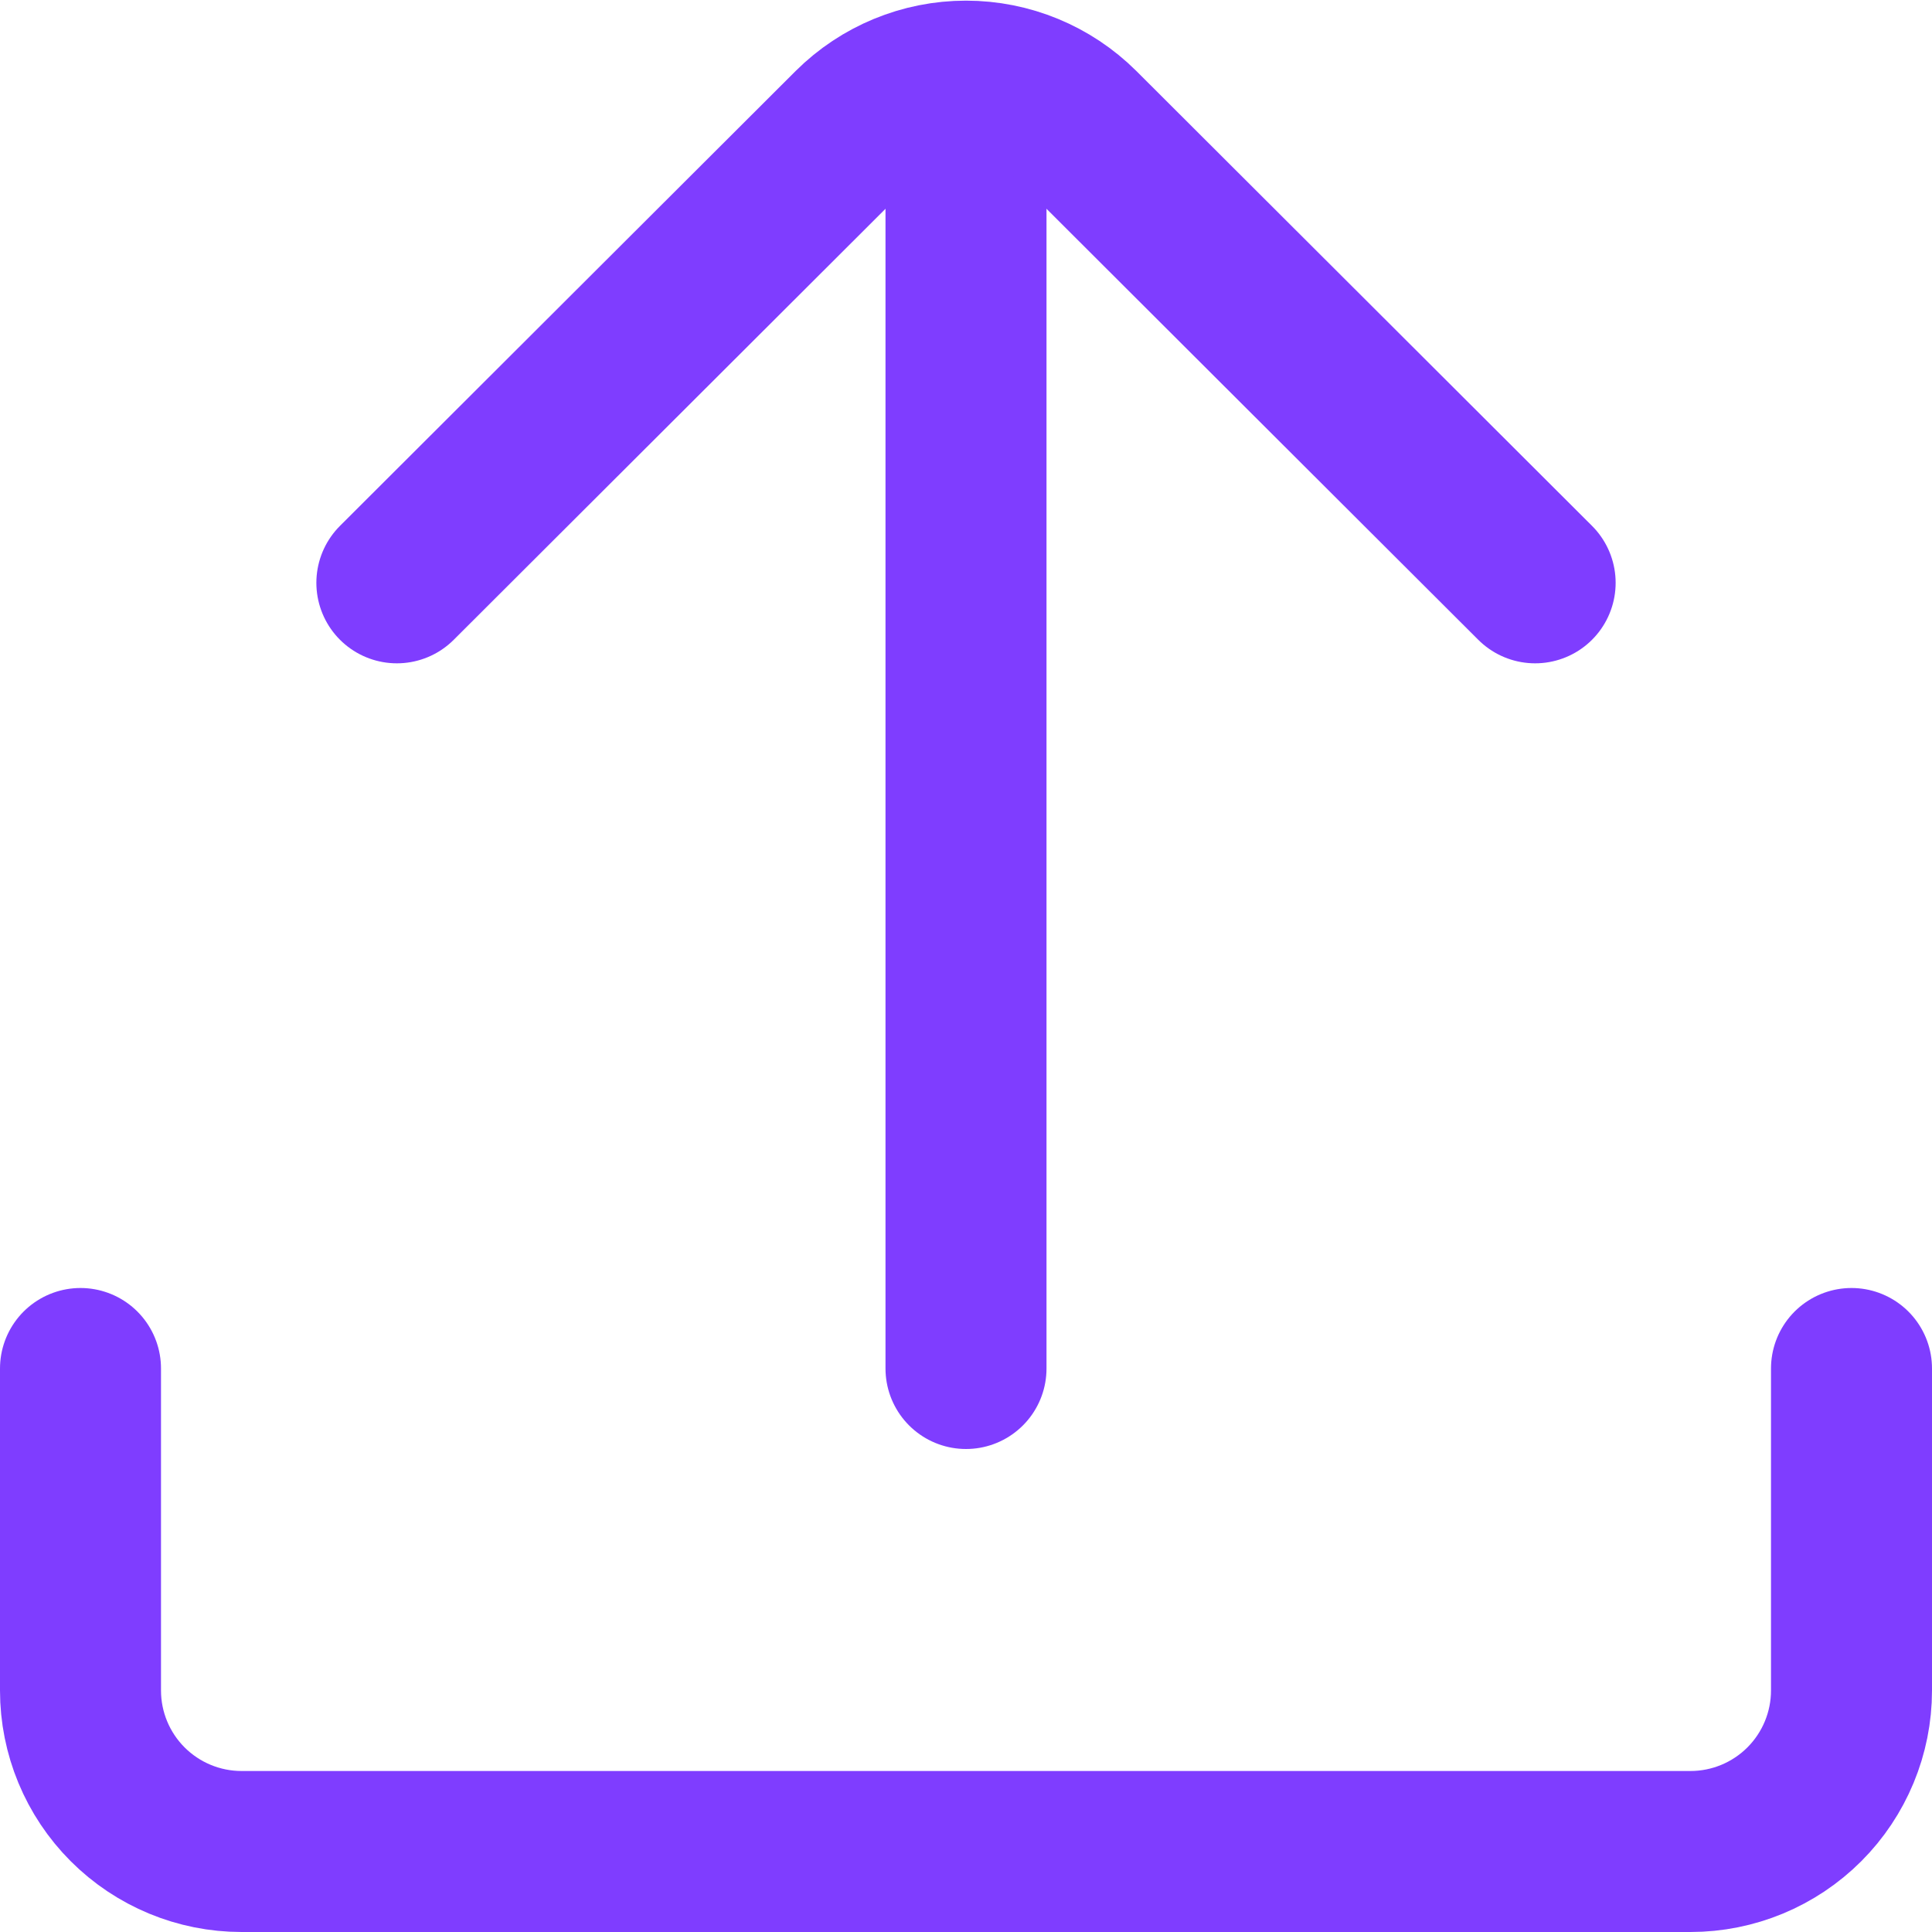 <svg width="24" height="24" viewBox="0 0 24 24" fill="none" xmlns="http://www.w3.org/2000/svg">
<g id="upload">
<path id="Vector" d="M12 17V1.24" stroke="#7F3DFF" stroke-width="2" stroke-linecap="round" stroke-linejoin="round"/>
<path id="Vector_2" d="M4.93 7.24L10.59 1.59C10.965 1.217 11.472 1.008 12 1.008C12.528 1.008 13.035 1.217 13.41 1.59L19.07 7.24" stroke="#7F3DFF" stroke-width="2" stroke-linecap="round" stroke-linejoin="round"/>
<path id="Vector_3" d="M23 17V21C23 21.53 22.789 22.039 22.414 22.414C22.039 22.789 21.53 23 21 23H3C2.47 23 1.961 22.789 1.586 22.414C1.211 22.039 1 21.53 1 21V17" stroke="#7F3DFF" stroke-width="2" stroke-linecap="round" stroke-linejoin="round"/>
</g>
</svg>
